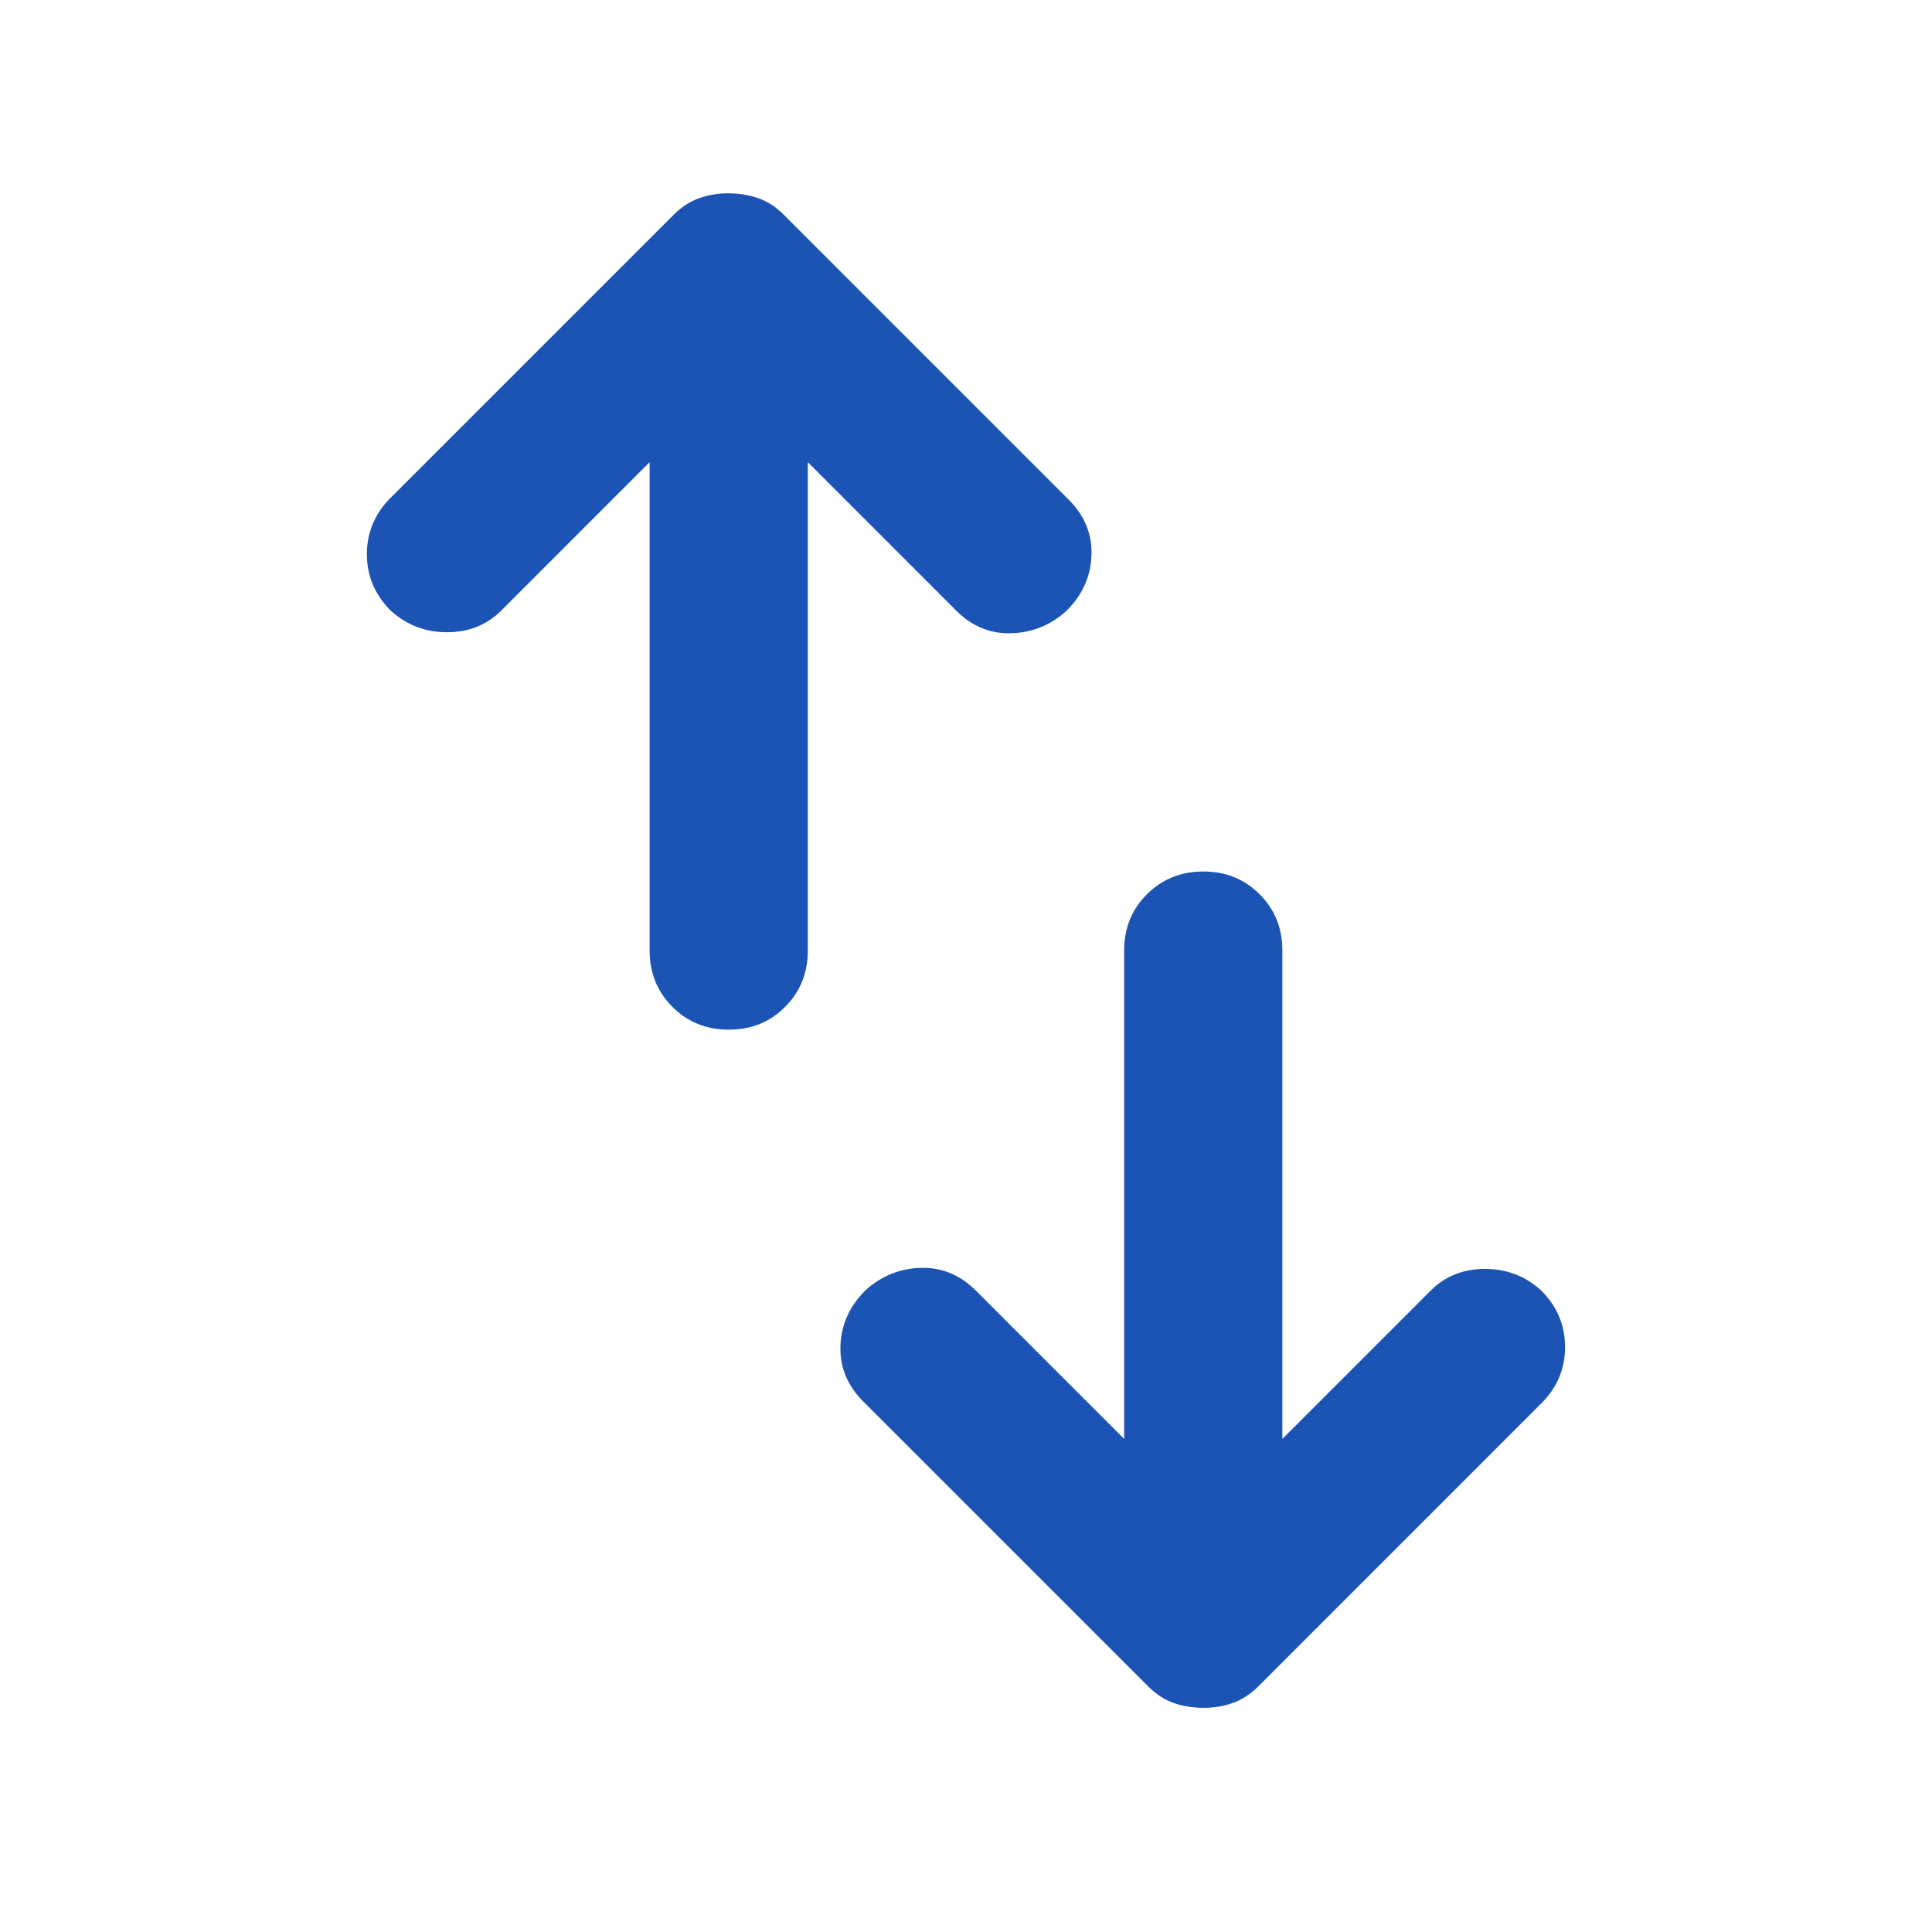 <svg width="57" height="57" viewBox="0 0 57 57" fill="none" xmlns="http://www.w3.org/2000/svg">
<path d="M21.499 30.378C20.838 30.378 20.284 30.154 19.838 29.706C19.391 29.258 19.167 28.704 19.166 28.045V13.636L14.791 18.012C14.363 18.439 13.829 18.653 13.188 18.653C12.547 18.653 11.992 18.439 11.524 18.012C11.058 17.545 10.824 16.991 10.824 16.35C10.824 15.709 11.058 15.155 11.524 14.687L19.866 6.345C20.099 6.111 20.352 5.946 20.624 5.848C20.896 5.75 21.188 5.702 21.499 5.703C21.81 5.705 22.102 5.753 22.374 5.848C22.646 5.943 22.899 6.108 23.133 6.345L31.533 14.745C31.999 15.211 32.222 15.756 32.202 16.378C32.182 17 31.939 17.545 31.474 18.012C31.008 18.439 30.463 18.663 29.841 18.683C29.219 18.704 28.674 18.48 28.208 18.012L23.833 13.636V28.045C23.833 28.706 23.609 29.261 23.161 29.709C22.713 30.157 22.159 30.38 21.499 30.378ZM35.499 50.386C35.188 50.386 34.896 50.338 34.624 50.242C34.352 50.145 34.099 49.98 33.866 49.745L25.466 41.345C24.999 40.878 24.776 40.334 24.796 39.712C24.816 39.089 25.059 38.545 25.524 38.078C25.991 37.65 26.535 37.426 27.158 37.406C27.78 37.386 28.324 37.61 28.791 38.078L33.166 42.453V28.045C33.166 27.384 33.39 26.83 33.838 26.384C34.286 25.937 34.84 25.713 35.499 25.712C36.159 25.71 36.713 25.934 37.163 26.384C37.612 26.833 37.836 27.387 37.833 28.045V42.453L42.208 38.078C42.635 37.65 43.17 37.437 43.813 37.437C44.455 37.437 45.009 37.65 45.474 38.078C45.941 38.545 46.174 39.099 46.174 39.742C46.174 40.384 45.941 40.938 45.474 41.403L37.133 49.745C36.899 49.978 36.646 50.144 36.374 50.242C36.102 50.34 35.81 50.388 35.499 50.386Z" fill="#1C54B5"/>
</svg>
